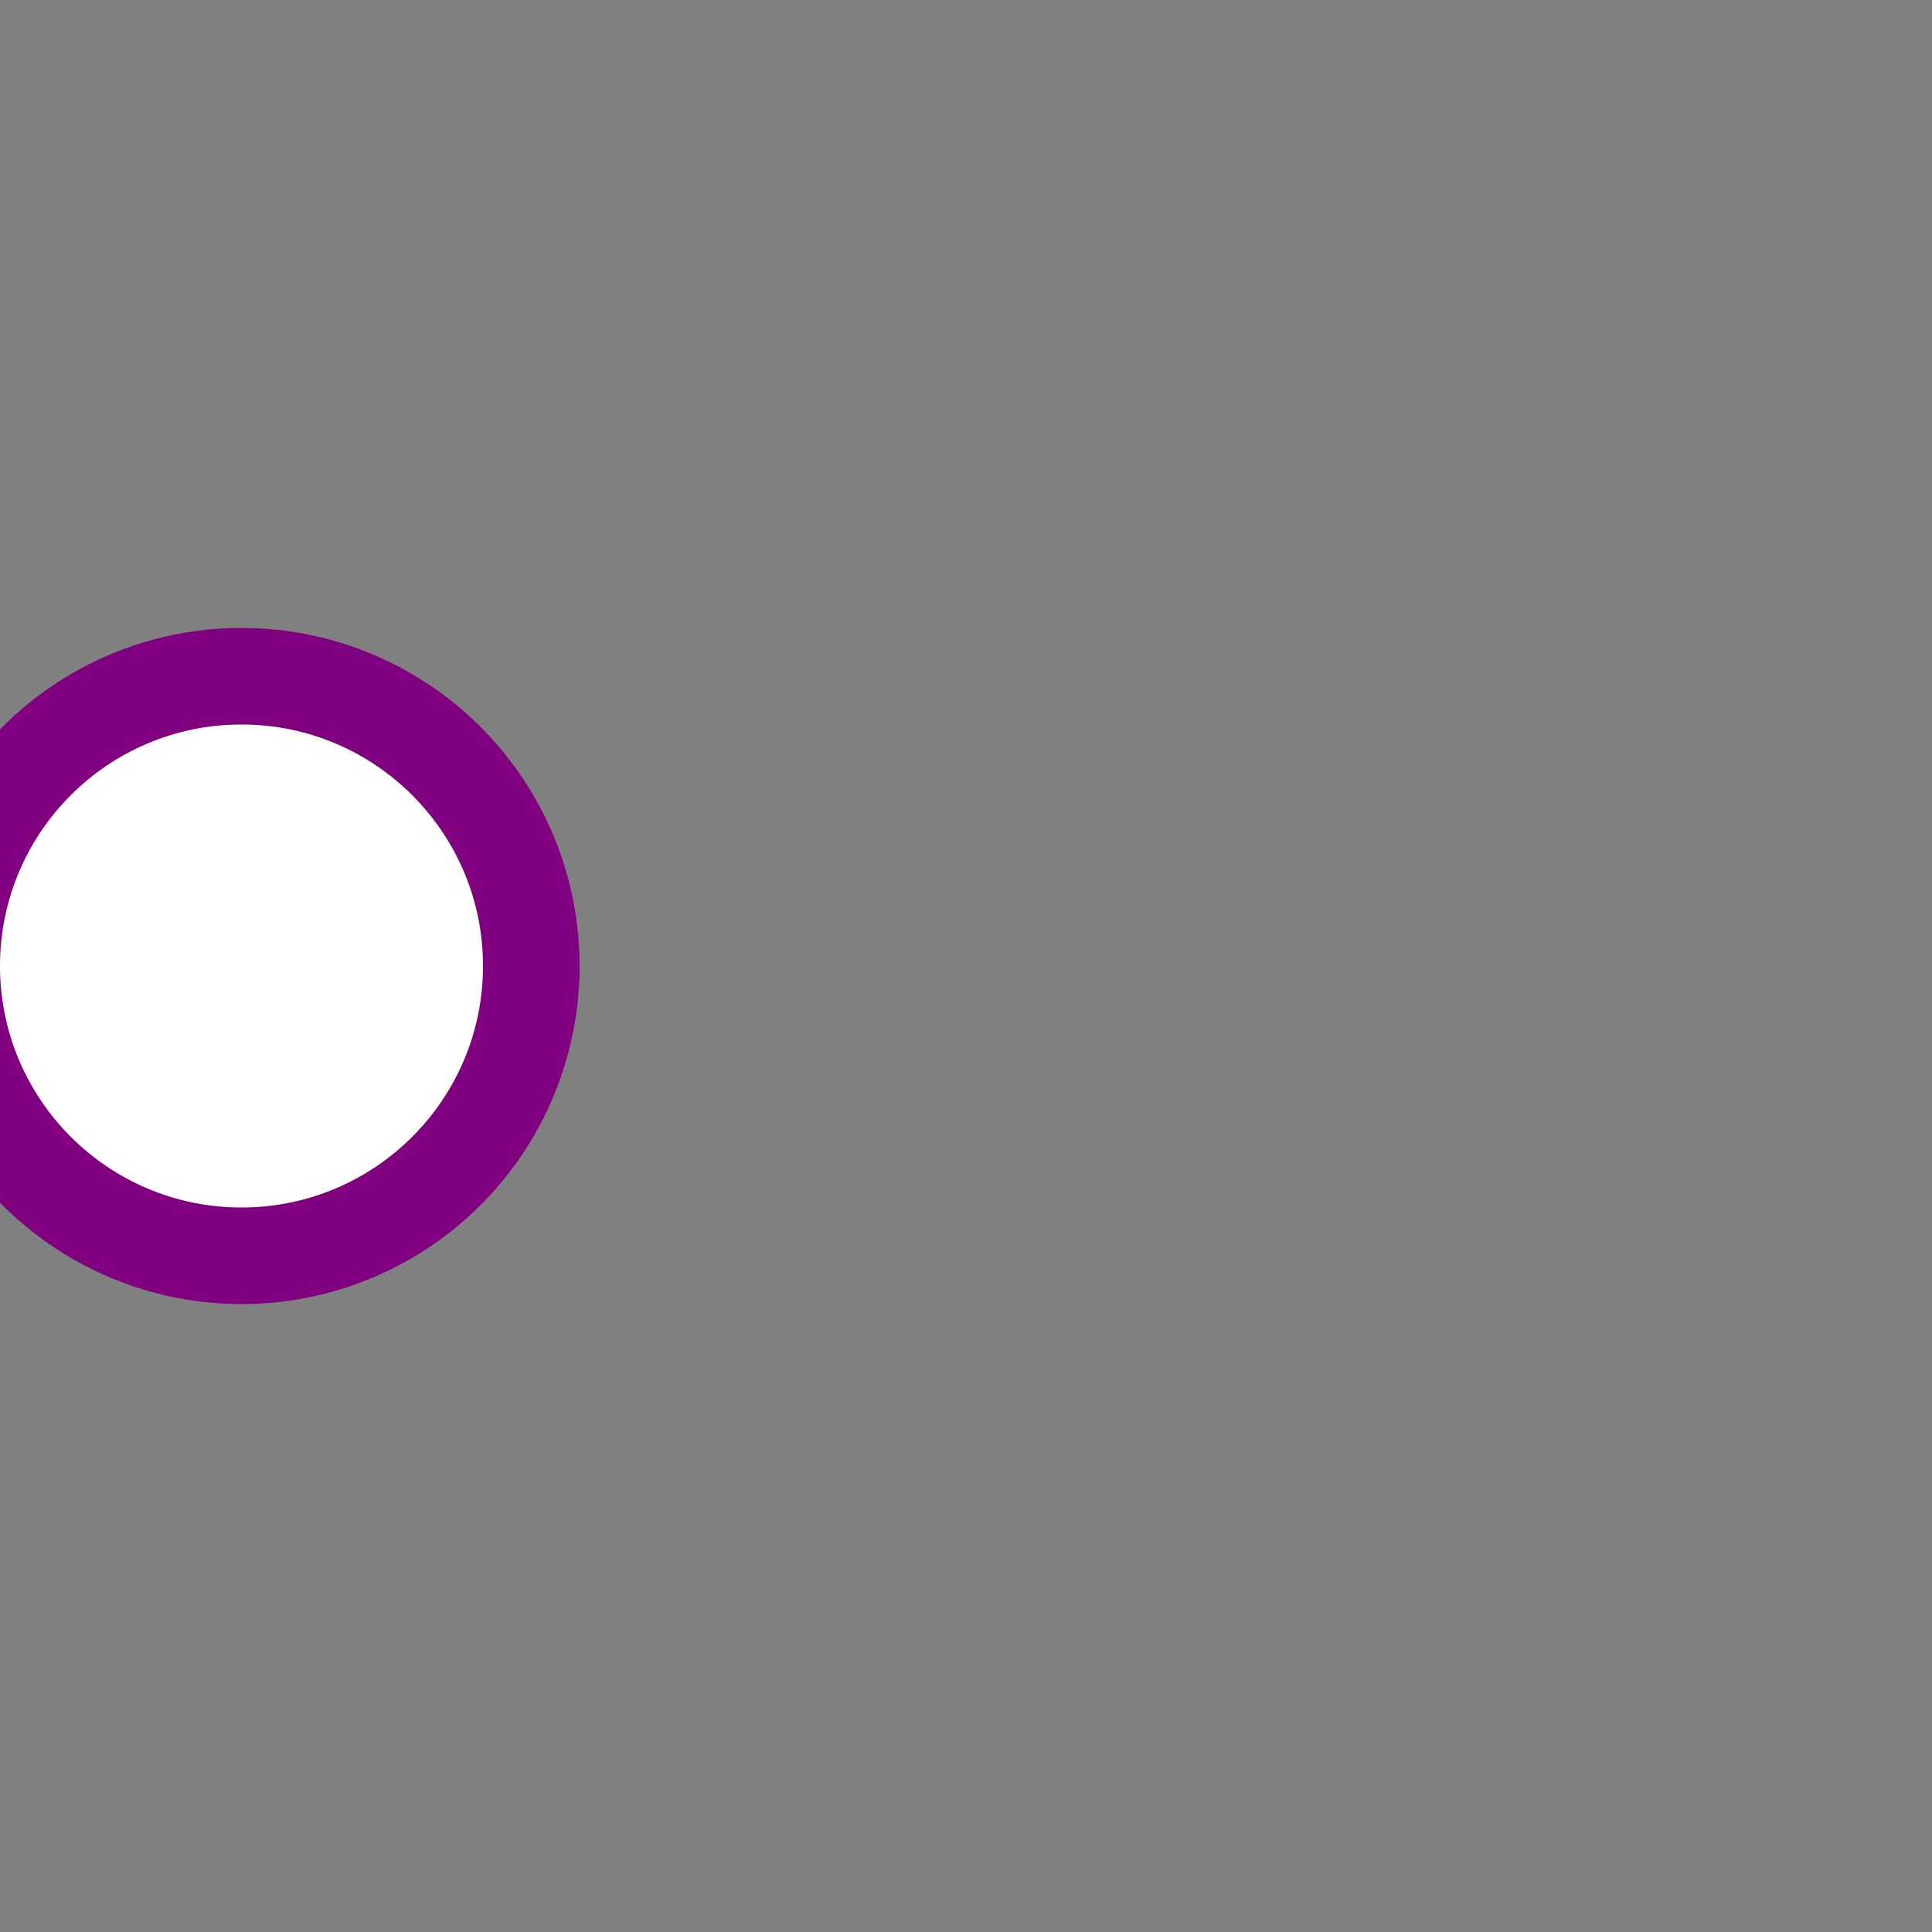 <?xml version = "1.0" encoding = "utf-8"?>
<svg version = "1.1" id = "Layer_1" xmlns="http://www.w3.org/2000/svg"
xmlns:xlink="http://www.w3.org/1999/xlink" x="0px" y="0px" viewBox = "0 0 80 80" style = "enable-background:new 0 0 80 80;"
xml:space = "preserve"> 

<rect x="0" y="0" width="80" height="80" fill="#808080" stroke="none"/> 

<style type = "text/css">
	.st1{fill:#800080;}
	.st0{fill:#ffffff;}
</style>
	<circle class =  "st1" cx="10" cy="40" r="14"/>
	<circle class = "st0" cx="10" cy="40" r="10"/>
</svg>